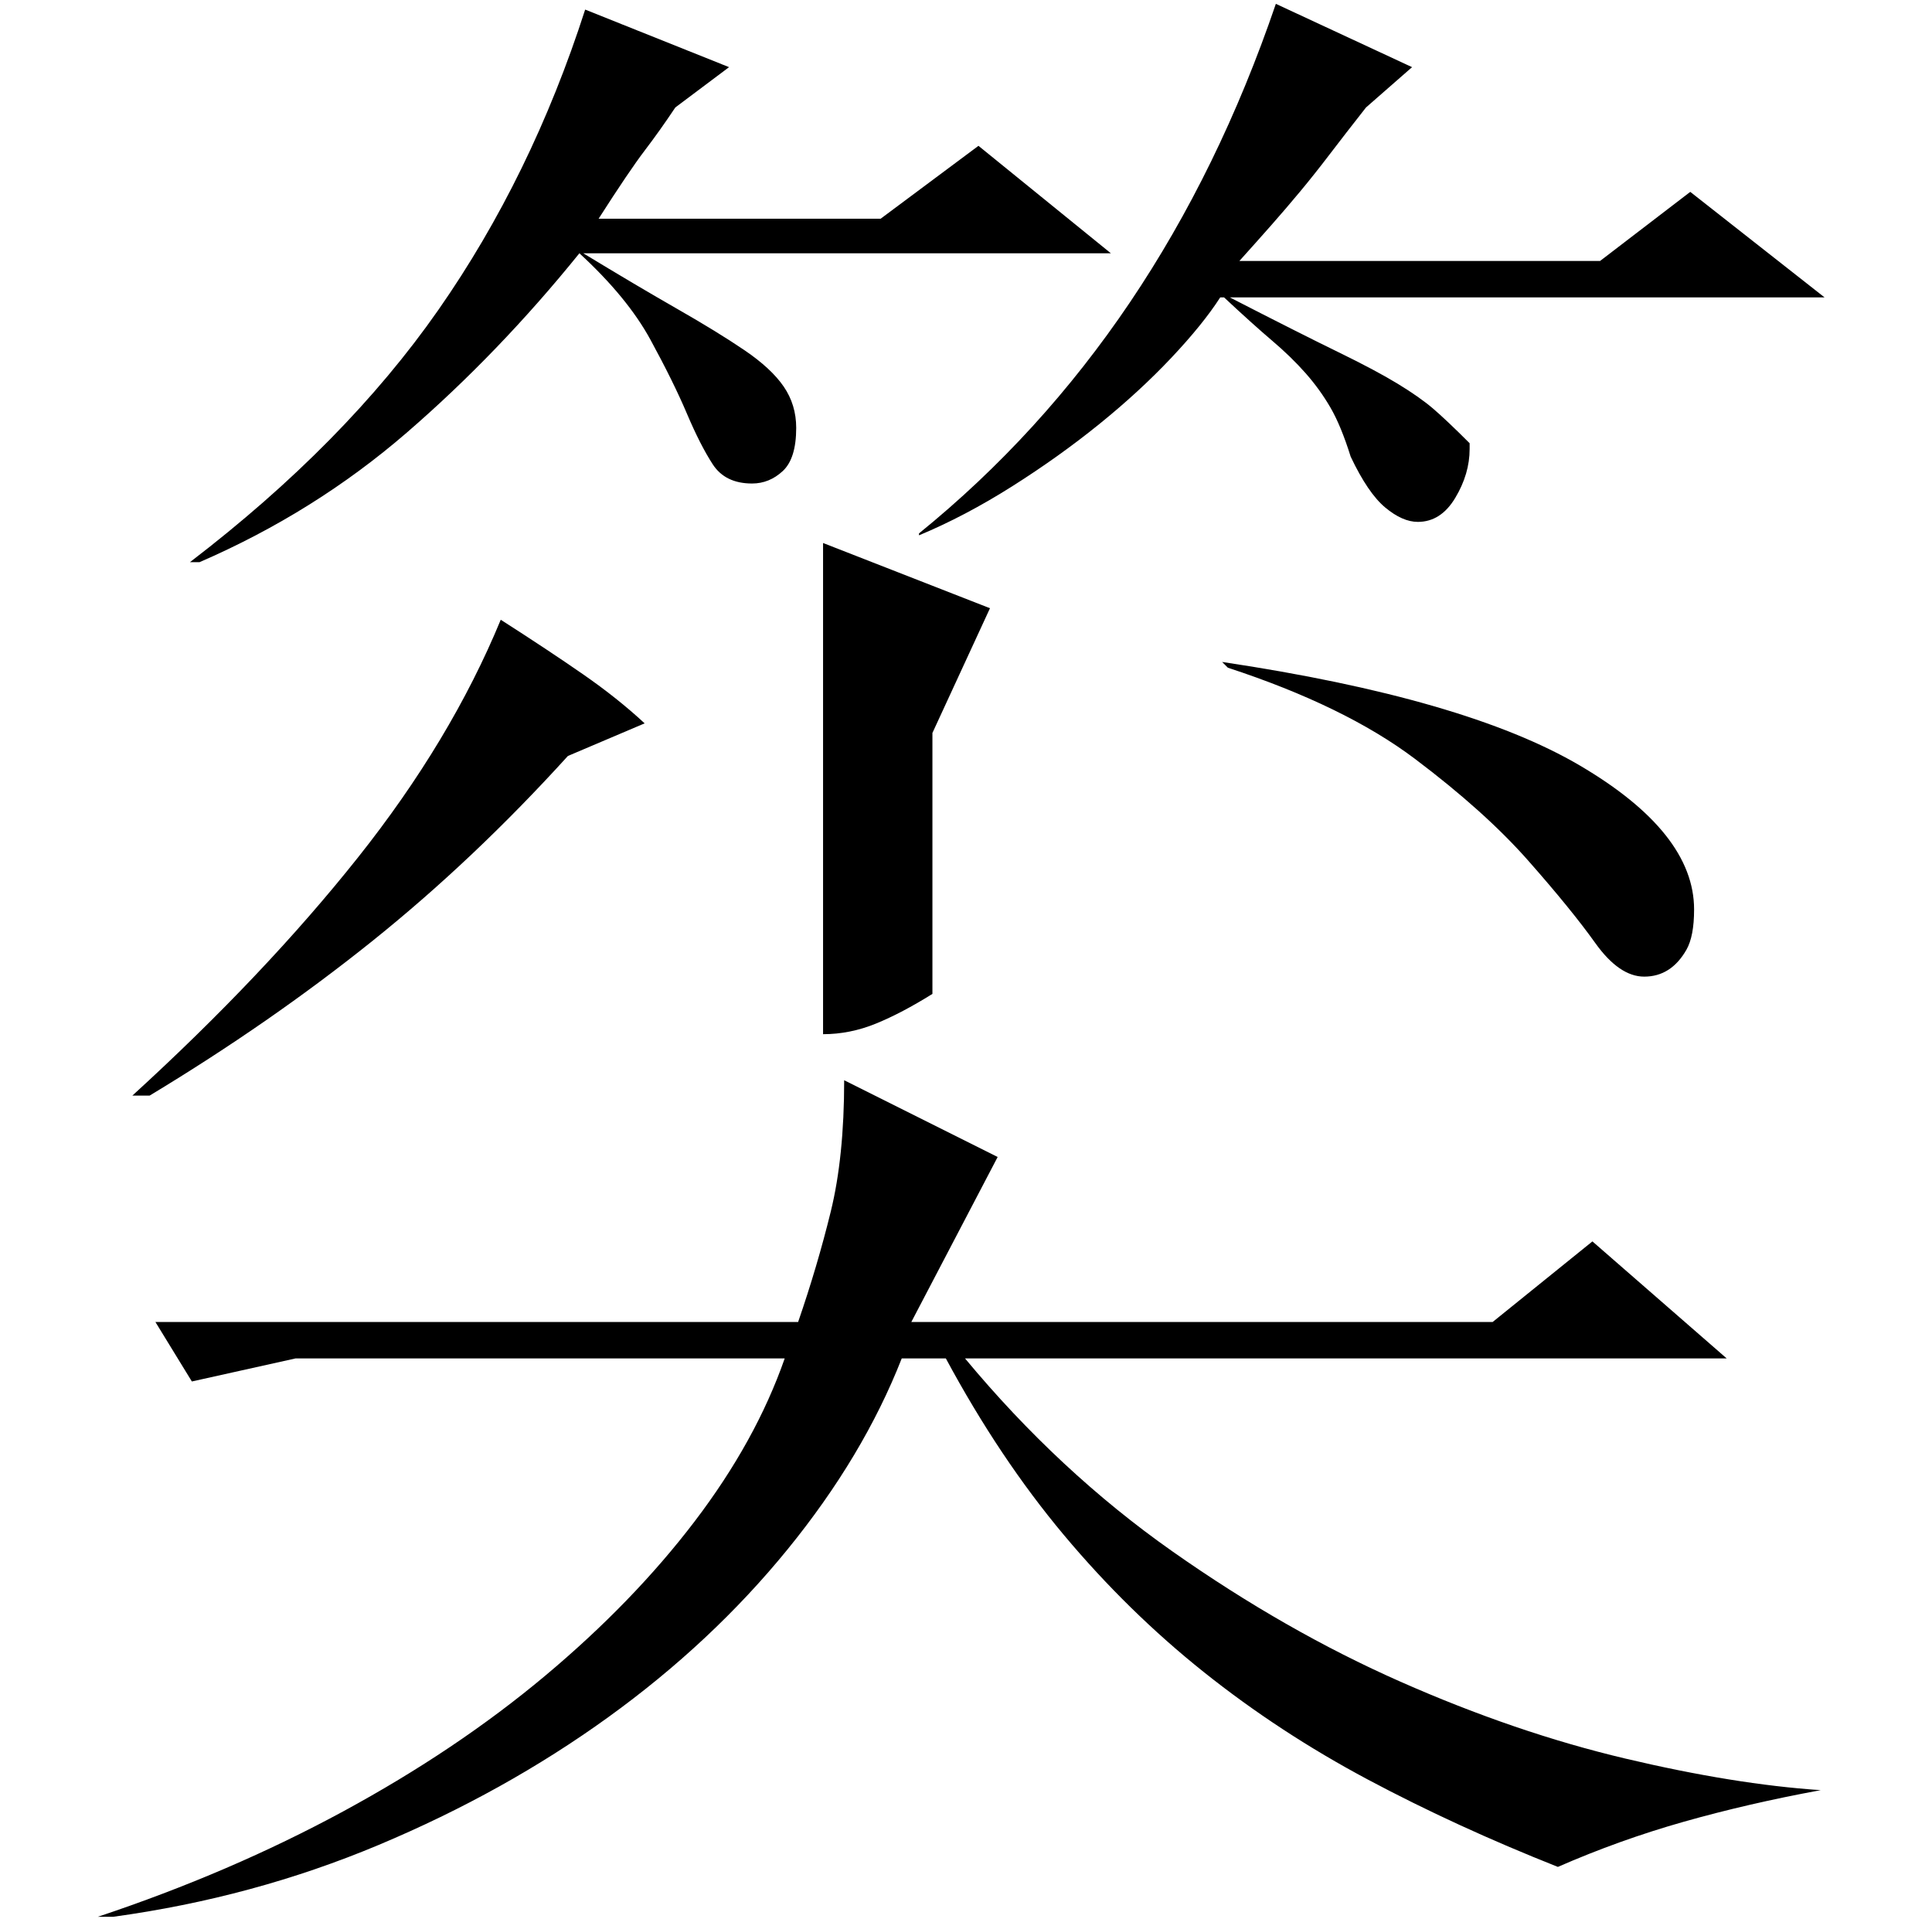 <?xml version="1.0" standalone="no"?>
<!DOCTYPE svg PUBLIC "-//W3C//DTD SVG 1.1//EN" "http://www.w3.org/Graphics/SVG/1.1/DTD/svg11.dtd" >
<svg xmlns="http://www.w3.org/2000/svg" xmlns:xlink="http://www.w3.org/1999/xlink" version="1.1" viewBox="0 -200 1007 1000">
  <g transform="matrix(1 0 0 -1 0 800)">
   <path fill="currentColor"
d="M879 505q-8 -14 -22 -14q-13 0 -25.5 17.5t-35 43t-59 53t-97.5 47.5l-3 3q127 -19 186.5 -54t59.5 -75q0 -14 -4 -21zM516 683l-30 -65v-136q-16 -10 -29.5 -15.5t-27.5 -5.5v256zM69 429q69 63 117.5 124t74.5 124q25 -16 43 -28.5t32 -25.5l-40 -17
q-49 -54 -102 -96.5t-116 -80.5h-9zM812 27q-53 21 -99 45.5t-85.5 56t-73 71.5t-61.5 92h-23q-20 -51 -59.5 -99.5t-93.5 -87.5t-119.5 -66.5t-138.5 -37.5h-8q69 23 128 55t105 70.5t78 80.5t47 85h-255l-54 -12l-19 31h335q10 29 17 57.5t7 68.5l80 -40l-45 -86h303
l52 42l70 -61h-397q49 -59 108 -100.5t119 -68t117 -40t102 -16.5q-38 -7 -71.5 -16.5t-65.5 -23.5zM380 965l-28 -21q-8 -12 -16 -22.5t-24 -35.5h147l51 38l69 -56h-275q28 -17 49 -29t35 -21.5t20.5 -19t6.5 -21.5q0 -16 -7 -22.5t-16 -6.5q-14 0 -20.5 10t-13.5 26.5
t-19 38.5t-37 45q-42 -52 -90 -93.5t-108 -67.5h-5q81 62 129.5 131.5t76.5 156.5zM736 965l-24 -21q-11 -14 -19 -24.5t-15.5 -19.5t-15 -17.5t-16.5 -18.5h188l47 36l70 -55h-310q37 -19 56.5 -28.5t31 -16.5t18.5 -13t19 -18v-3q0 -13 -7.5 -25.5t-19.5 -12.5
q-8 0 -17 7.5t-18 26.5q-5 16 -10.5 25.5t-13 18t-17.5 17t-25 22.5h-2q-9 -14 -25.5 -31.5t-37.5 -34.5t-45.5 -32.5t-48.5 -25.5v1q127 103 186 276z" />
  </g>

</svg>
